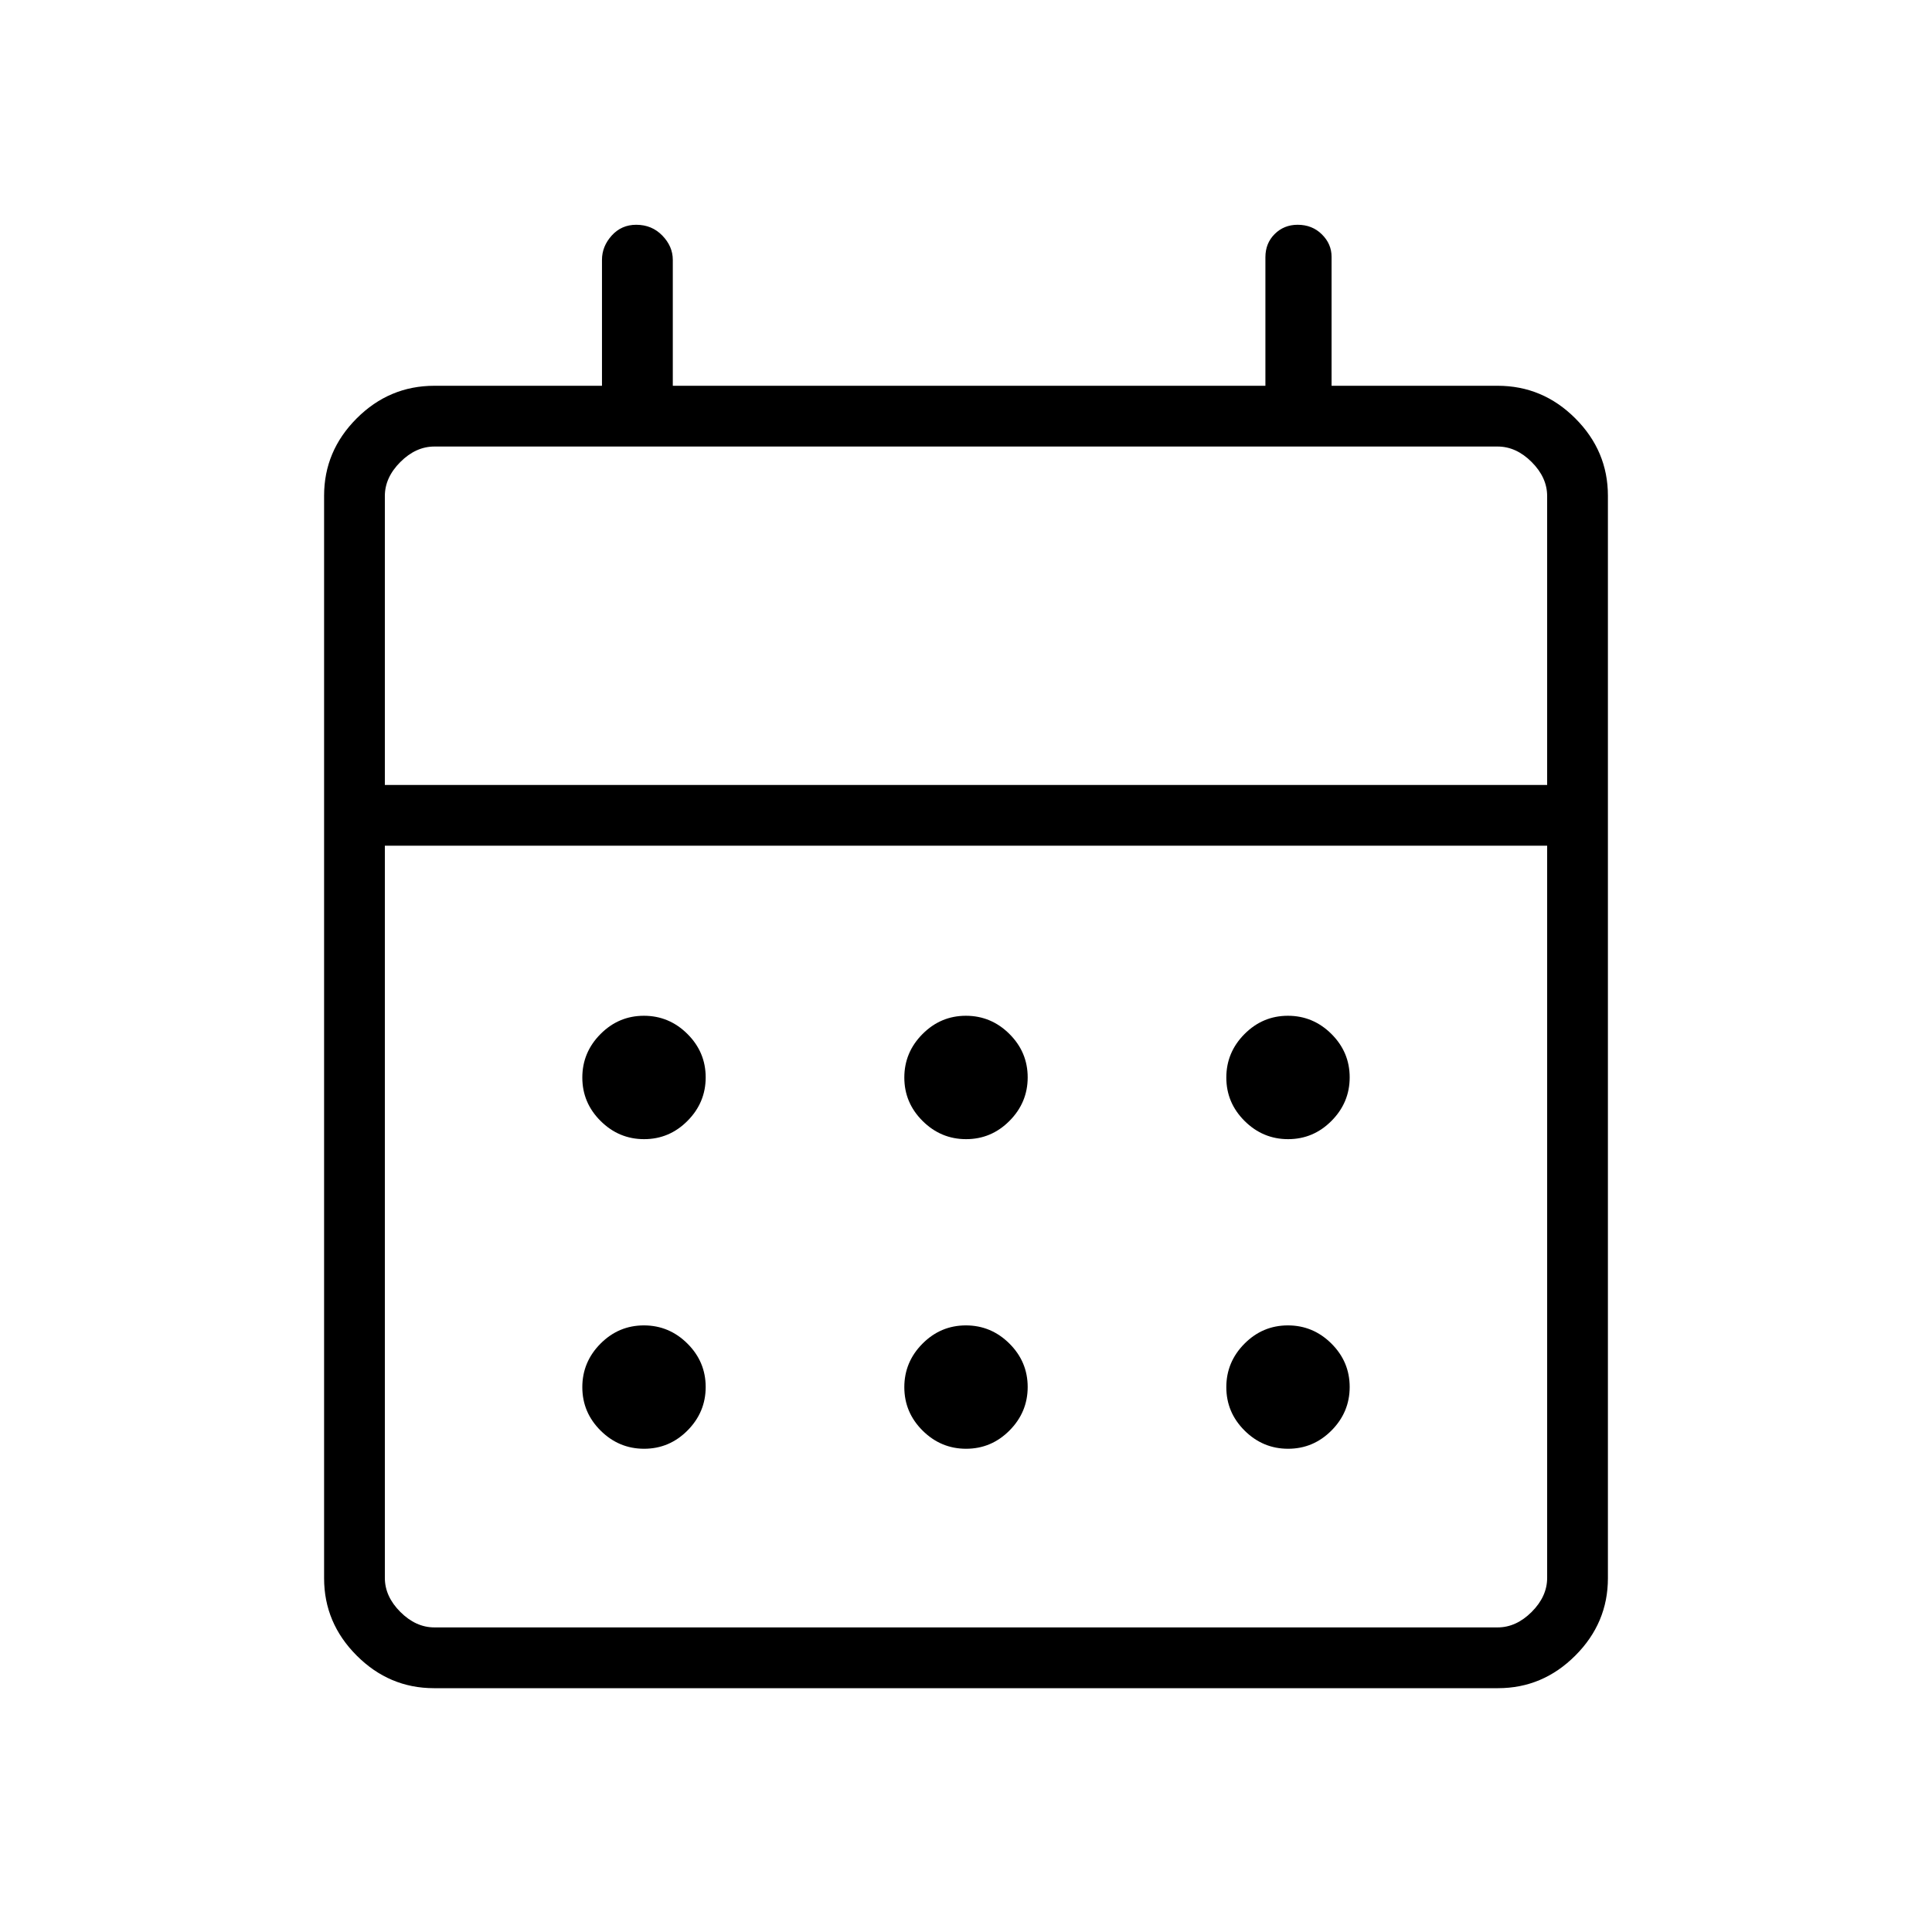 <svg xmlns="http://www.w3.org/2000/svg" height="48" viewBox="0 -960 960 960" width="48"><path d="M215.66-121.15q-22.23 0-38.42-16.2-16.2-16.2-16.2-38.43v-537.9q0-22.23 16.2-38.43 16.19-16.2 38.61-16.2h83.27v-62.57q0-6.7 4.84-12.07 4.84-5.36 12.18-5.36 7.77 0 12.97 5.36 5.2 5.37 5.2 12.07v62.57h294.46v-63.9q0-6.91 4.61-11.5 4.62-4.6 11.42-4.6 7.23 0 12.04 4.77 4.81 4.76 4.81 11.12v64.11h82.5q22.42 0 38.61 16.2 16.2 16.2 16.2 38.43v537.9q0 22.23-16.2 38.43-16.19 16.2-38.42 16.2H215.66Zm.19-30.2h528.3q9.23 0 16.93-7.69 7.69-7.69 7.69-16.92v-363.81H191.23v363.81q0 9.23 7.69 16.92 7.7 7.69 16.93 7.69Zm-24.62-418.61h577.54V-713.5q0-9.23-7.69-16.92-7.7-7.7-16.93-7.7h-528.3q-9.23 0-16.93 7.7-7.69 7.69-7.69 16.92v143.54Zm0 0V-738.12v168.16Zm288.82 176q-12.53 0-21.62-9.04-9.08-9.03-9.08-21.56 0-12.54 9.03-21.62 9.03-9.09 21.57-9.09 12.53 0 21.62 9.03 9.08 9.04 9.08 21.57 0 12.54-9.03 21.62-9.03 9.09-21.57 9.09Zm-160 0q-12.53 0-21.62-9.04-9.08-9.03-9.08-21.56 0-12.54 9.03-21.62 9.03-9.09 21.57-9.09 12.53 0 21.62 9.03 9.08 9.04 9.08 21.57 0 12.54-9.03 21.62-9.03 9.09-21.57 9.09Zm320 0q-12.53 0-21.62-9.04-9.08-9.03-9.08-21.56 0-12.54 9.03-21.62 9.03-9.09 21.57-9.09 12.53 0 21.62 9.03 9.08 9.04 9.08 21.57 0 12.54-9.03 21.62-9.03 9.09-21.57 9.09Zm-160 153.84q-12.53 0-21.62-9.03-9.08-9.03-9.08-21.57 0-12.53 9.03-21.62 9.03-9.08 21.57-9.08 12.53 0 21.62 9.03 9.08 9.03 9.08 21.57 0 12.53-9.03 21.62-9.03 9.08-21.57 9.08Zm-160 0q-12.53 0-21.62-9.03-9.08-9.03-9.08-21.57 0-12.53 9.03-21.62 9.03-9.08 21.57-9.08 12.53 0 21.62 9.03 9.08 9.03 9.08 21.57 0 12.53-9.03 21.62-9.03 9.08-21.57 9.08Zm320 0q-12.53 0-21.62-9.03-9.08-9.03-9.08-21.57 0-12.53 9.03-21.62 9.03-9.08 21.57-9.08 12.53 0 21.62 9.03 9.08 9.03 9.08 21.57 0 12.53-9.03 21.62-9.03 9.08-21.57 9.08Z"/></svg>
